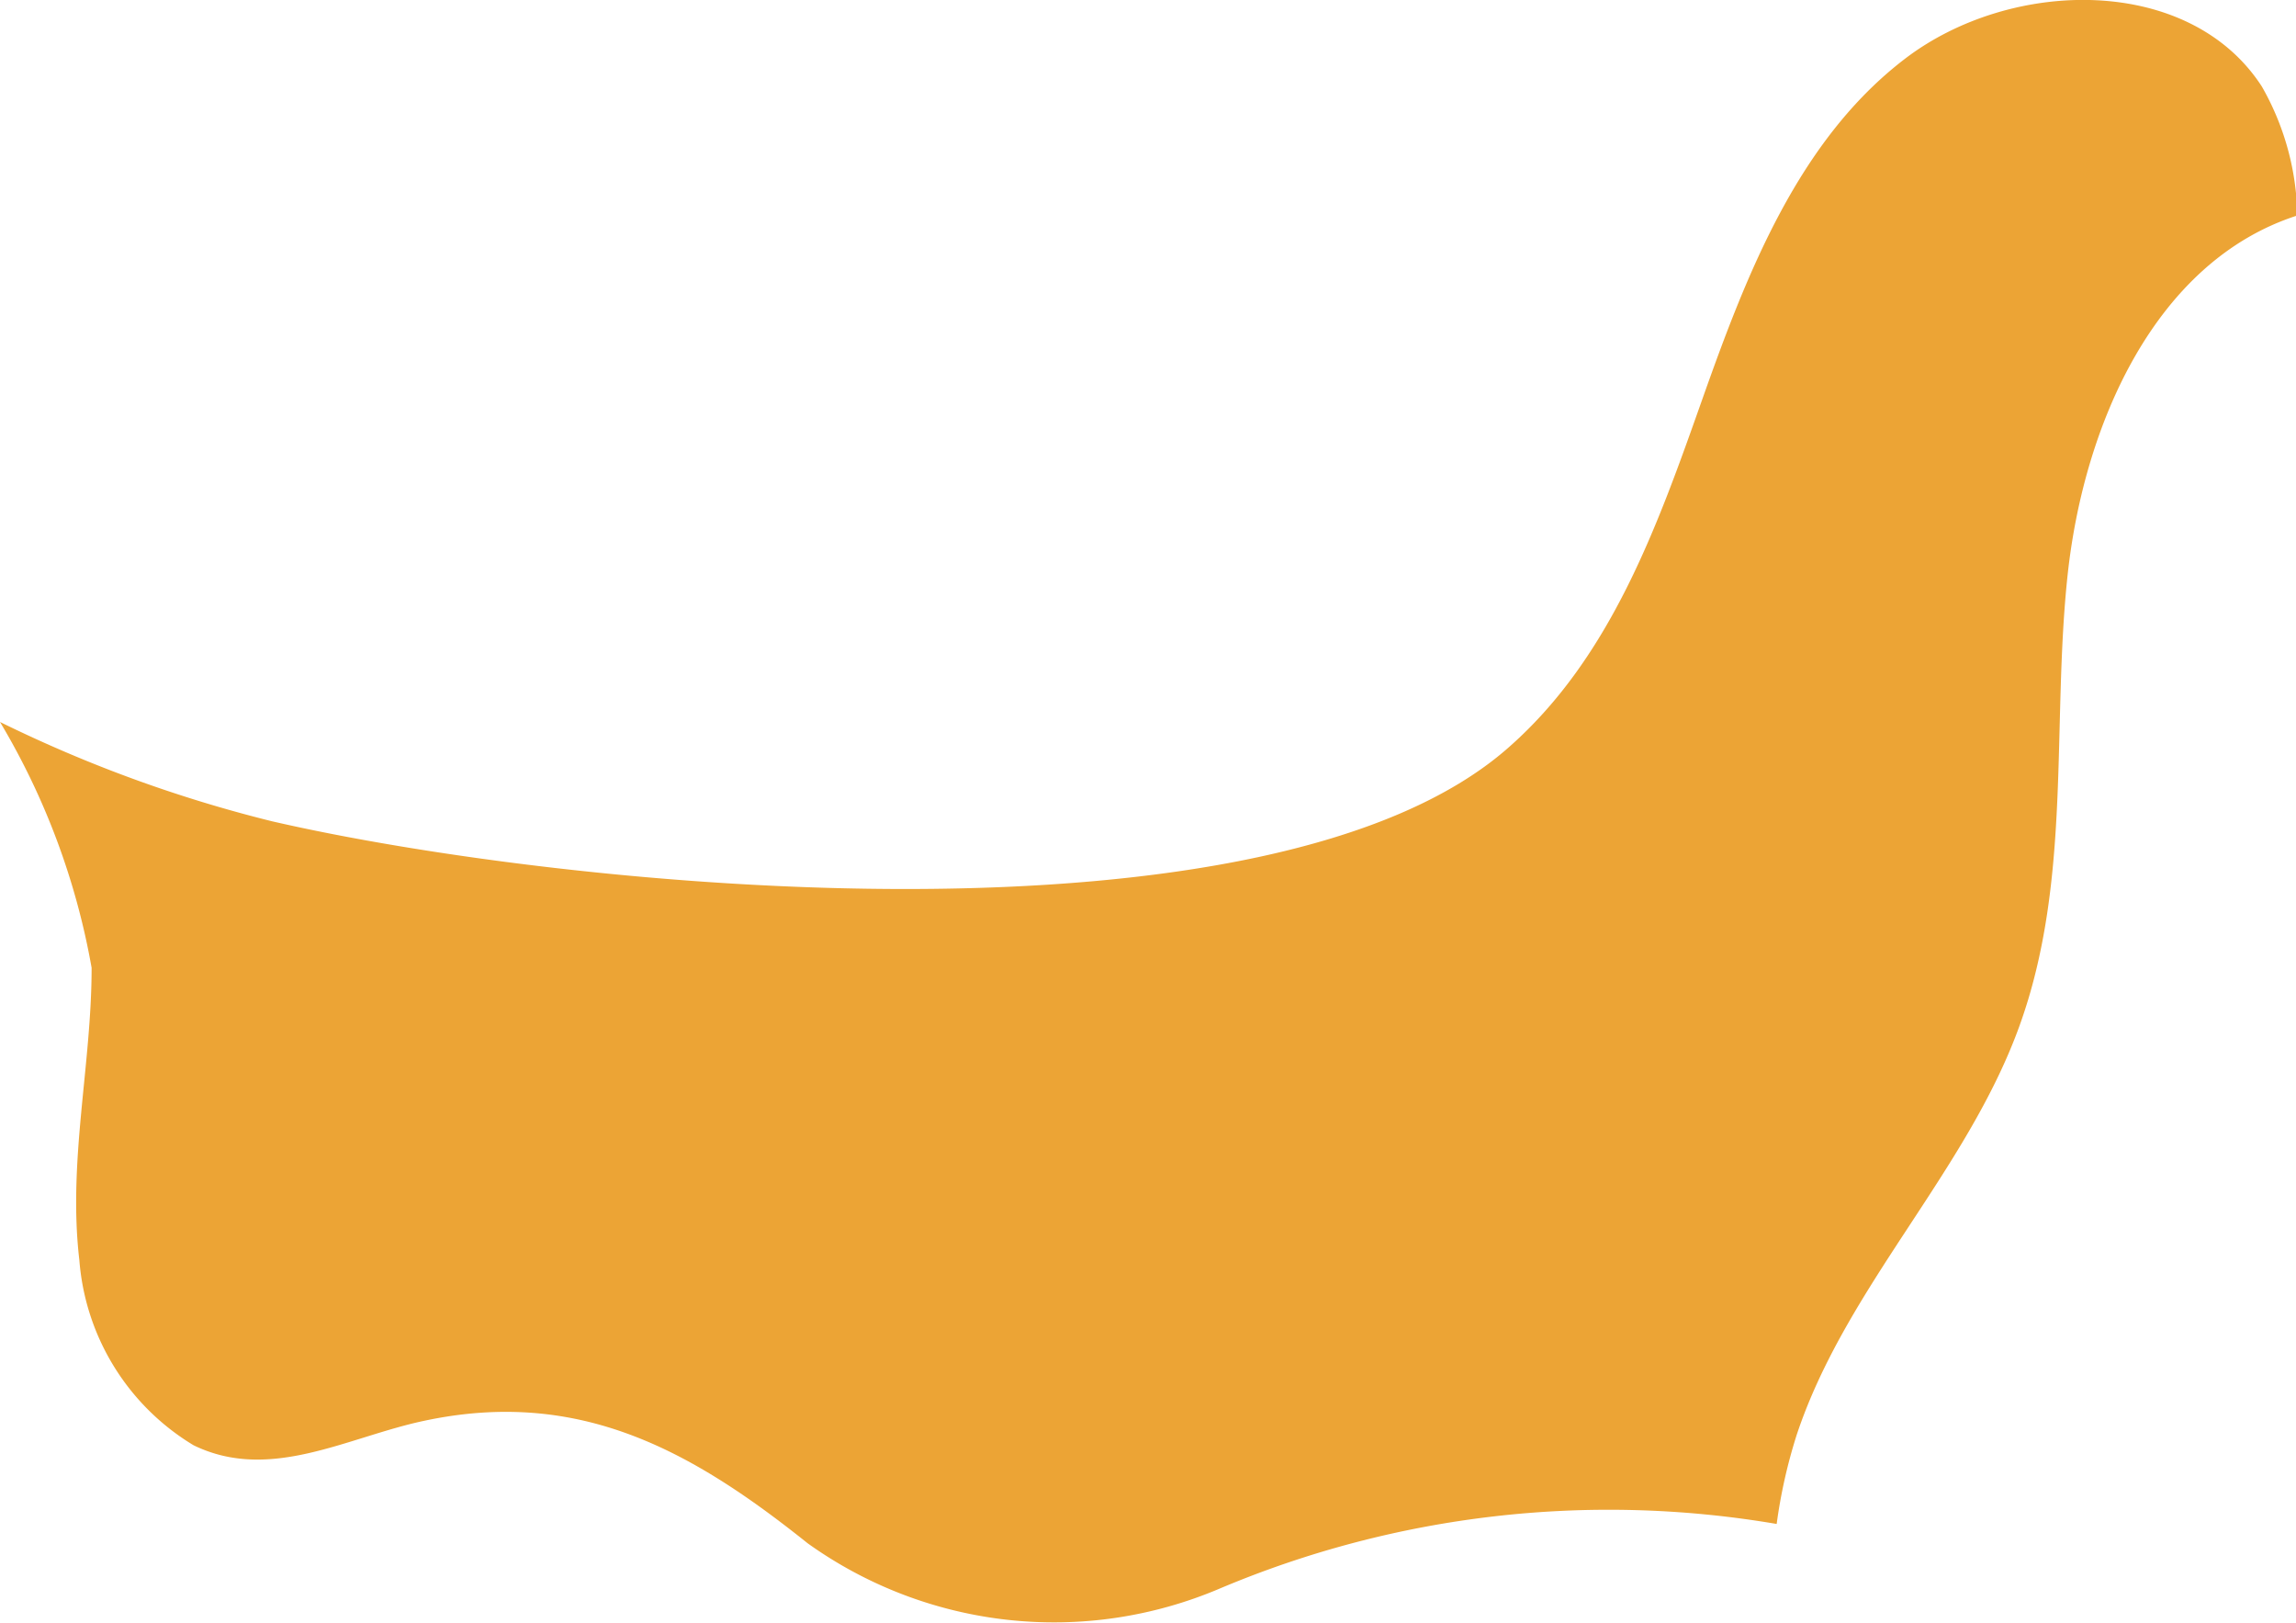 <svg xmlns="http://www.w3.org/2000/svg" viewBox="0 0 35.59 25.15"><defs><style>.cls-1{fill:#eca435;}</style></defs><g id="Layer_2" data-name="Layer 2"><g id="الإمارات"><path class="cls-1" d="M29.53.91c-1.65,1.26-2.45,3.32-3.14,5.27s-1.41,4-3,5.4c-3.69,3.27-14.56,2.21-19.17,1.15A20.93,20.93,0,0,1,0,11.19,11.23,11.23,0,0,1,1.42,15c0,1.51-.37,3-.19,4.53A3.68,3.68,0,0,0,3,22.4c1.19.58,2.39-.13,3.58-.38,2.4-.51,4.14.46,5.94,1.9a6.56,6.56,0,0,0,6.39.7,15.5,15.5,0,0,1,8.63-1h0a8.1,8.1,0,0,1,.31-1.38c.76-2.29,2.63-4.07,3.45-6.33s.5-4.68.75-7,1.35-4.86,3.56-5.57a4.16,4.16,0,0,0-.55-2C33.94-.39,31.18-.35,29.53.91Z"/></g></g></svg>